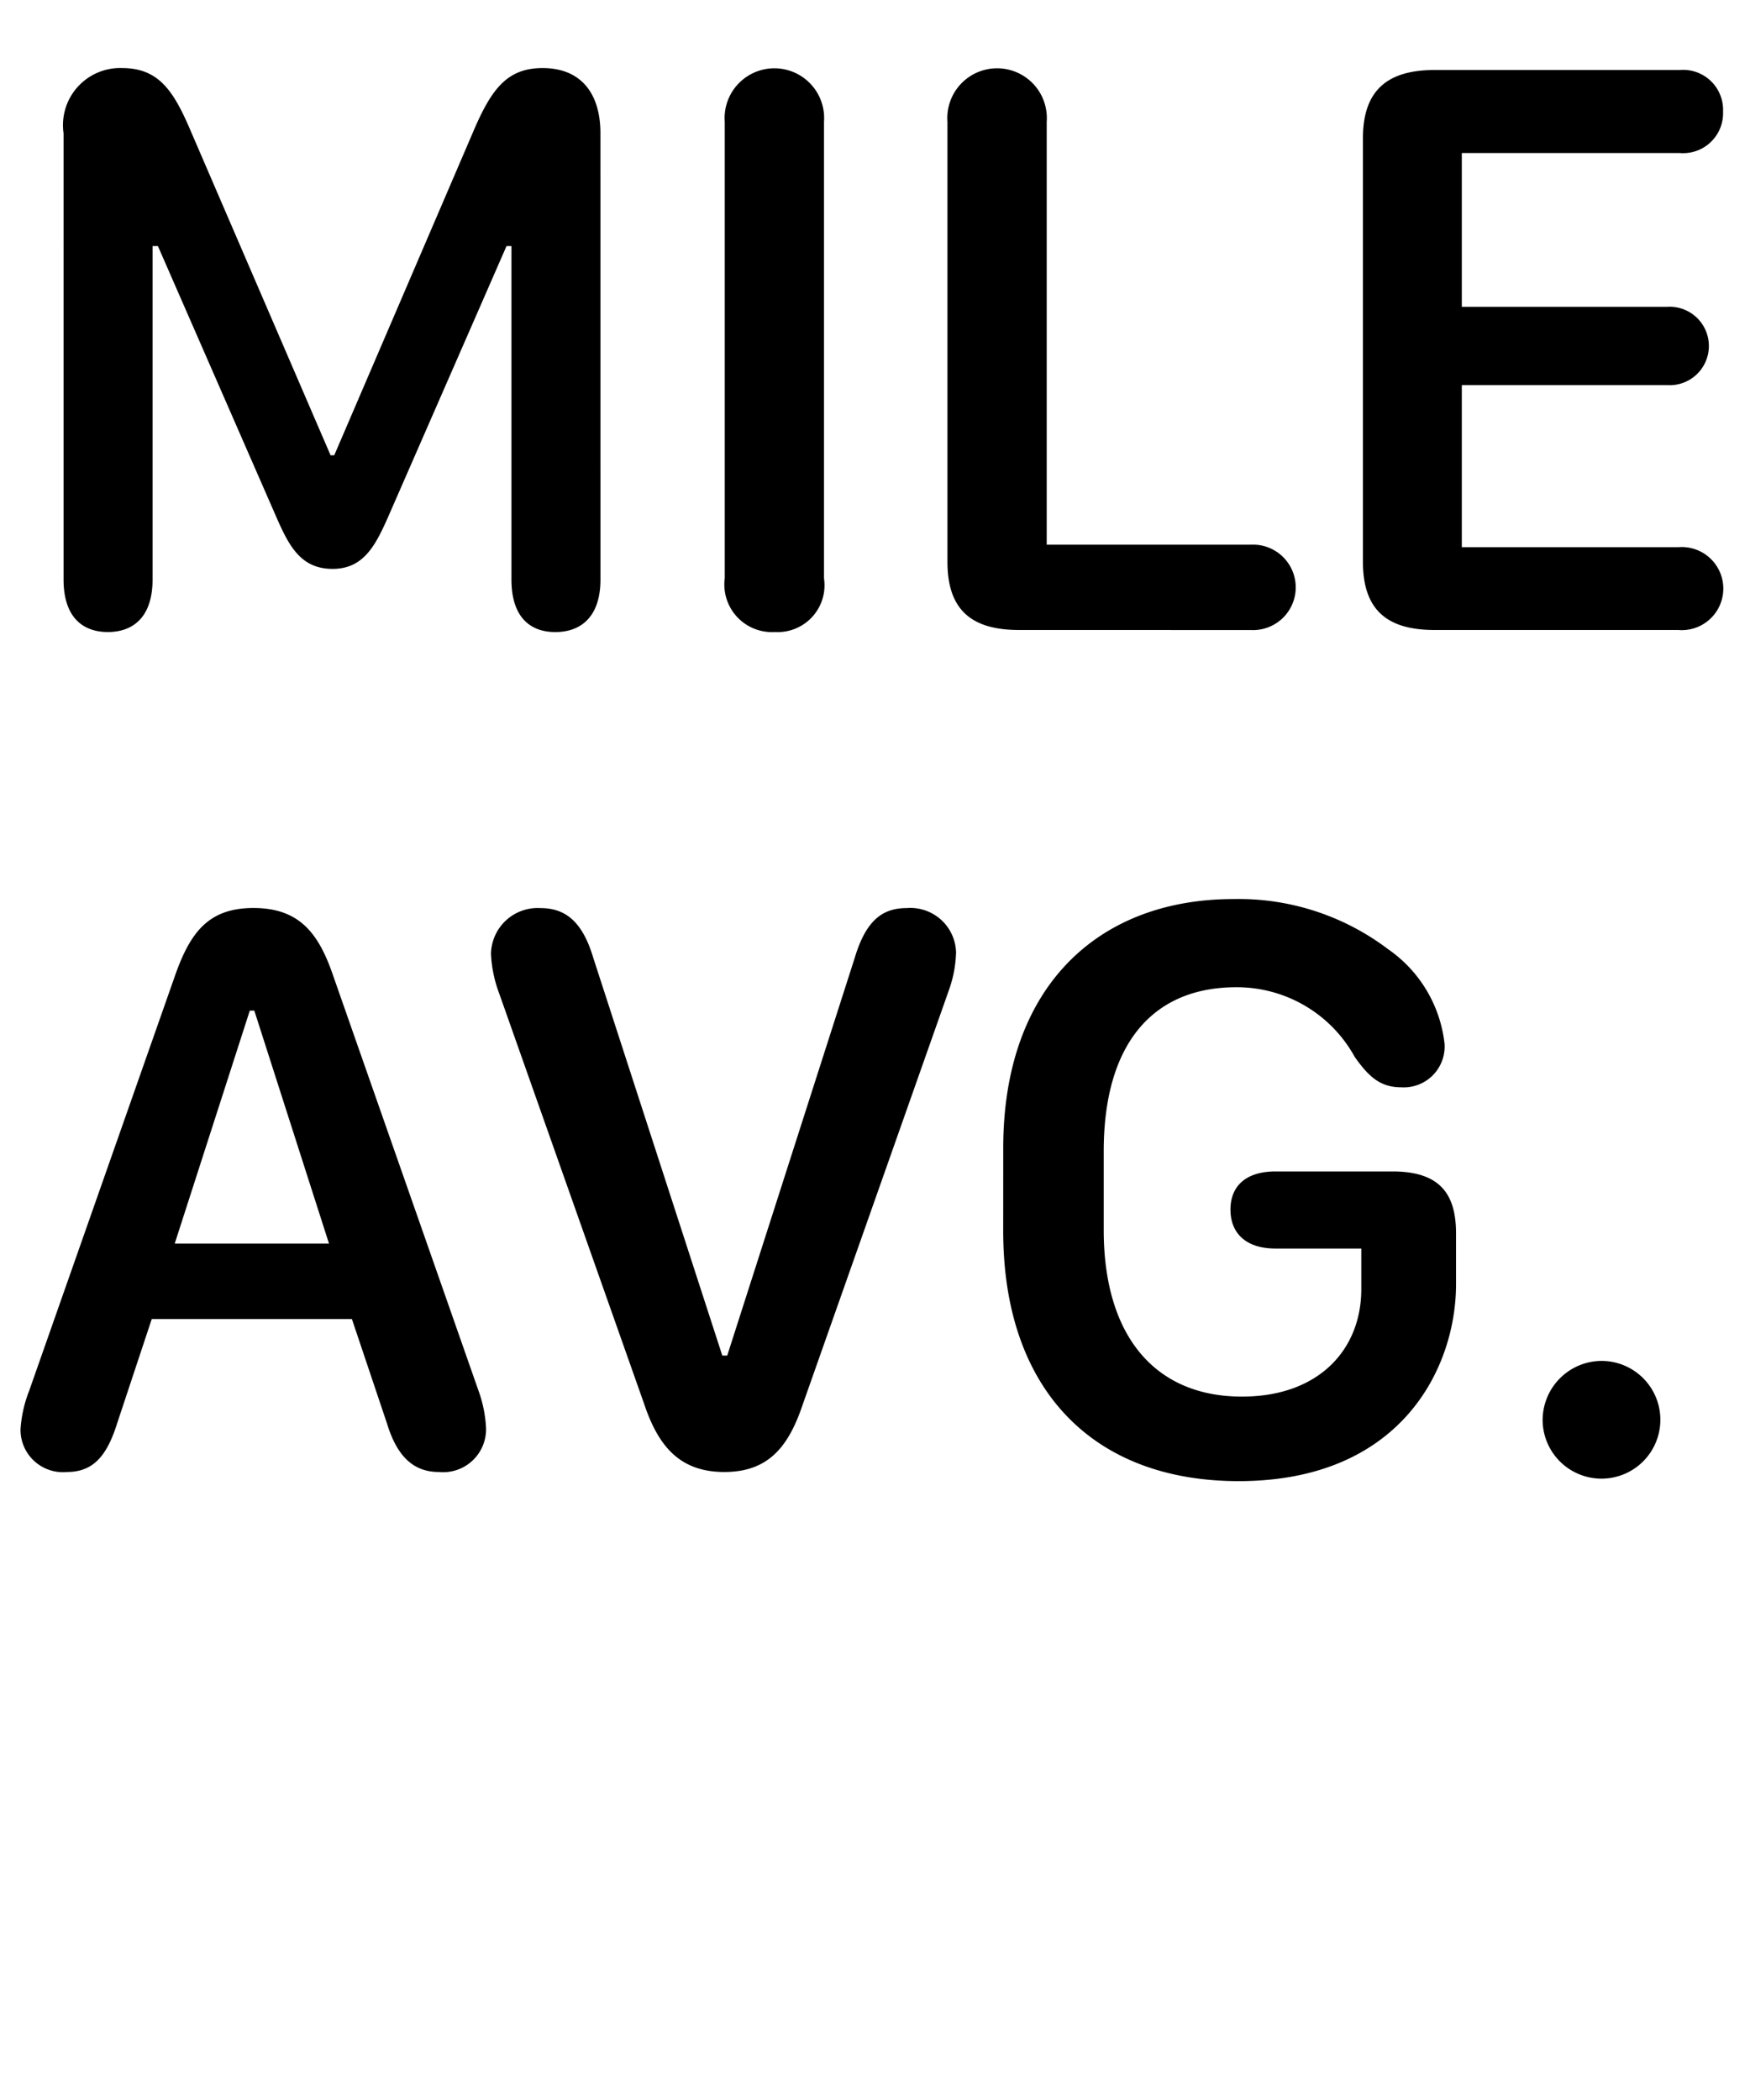 <svg id="Layer_1" data-name="Layer 1" xmlns="http://www.w3.org/2000/svg" width="50" height="60" viewBox="0 0 50 60">
  <title>Glory-Preview-LMS-Rolling-Mile-Words-04-kiley</title>
  <g>
    <path d="M17.156,16.559c0,1.055-.551,1.5-1.289,1.5s-1.254-.445-1.254-1.5V7.031h-.141l-3.422,7.828c-.34.75-.68,1.395-1.547,1.395-.891,0-1.23-.633-1.57-1.395L4.512,7.031H4.359v9.527c0,1.055-.539,1.5-1.277,1.5s-1.266-.445-1.266-1.5V3.809A1.632,1.632,0,0,1,3.492,1.945c1.008,0,1.441.609,1.91,1.688l4.043,9.375h.105l4.031-9.387c.492-1.113.938-1.676,1.922-1.676,1.1,0,1.652.727,1.652,1.863Z"/>
    <path d="M20.707,16.523V3.48a1.422,1.422,0,1,1,2.836,0V16.523a1.339,1.339,0,0,1-1.406,1.535A1.36,1.36,0,0,1,20.707,16.523Z"/>
    <path d="M29.121,18c-1.312,0-2.051-.527-2.051-1.945V3.48a1.422,1.422,0,1,1,2.836,0V15.563H35.73a1.221,1.221,0,1,1,0,2.438Z"/>
    <path d="M38.941,3.949C38.941,2.543,39.68,2,40.992,2h7A1.142,1.142,0,0,1,49.23,3.188a1.142,1.142,0,0,1-1.242,1.184H41.766V8.766h5.871a1.121,1.121,0,1,1,0,2.238H41.766v4.629h6.2A1.187,1.187,0,1,1,47.953,18H40.992c-1.312,0-2.051-.527-2.051-1.945Z"/>
    <path d="M.586,40.84a3.648,3.648,0,0,1,.246-1.1L4.992,27.9c.434-1.242.949-1.957,2.25-1.957,1.336,0,1.875.75,2.285,1.957l4.137,11.813a3.661,3.661,0,0,1,.223,1.09,1.226,1.226,0,0,1-1.348,1.254c-.668,0-1.172-.375-1.477-1.371l-1.008-3H4.336l-.984,2.965c-.293.938-.68,1.406-1.441,1.406A1.211,1.211,0,0,1,.586,40.84ZM9.4,35.531,7.266,28.875H7.137L4.992,35.531Z"/>
    <path d="M24.422,27.363c.328-1.09.809-1.418,1.488-1.418a1.305,1.305,0,0,1,1.406,1.266,3.462,3.462,0,0,1-.2,1.066L22.945,40.1c-.4,1.2-.961,1.957-2.25,1.957S18.8,41.3,18.4,40.1L14.262,28.383a3.7,3.7,0,0,1-.234-1.125,1.334,1.334,0,0,1,1.418-1.312c.68,0,1.184.352,1.5,1.406L20.637,38.73h.141Z"/>
    <path d="M28.664,32.8c0-4.582,2.684-7.113,6.586-7.113a7.068,7.068,0,0,1,4.406,1.43,3.794,3.794,0,0,1,1.617,2.707,1.168,1.168,0,0,1-1.242,1.242c-.621,0-.949-.34-1.324-.867a3.841,3.841,0,0,0-3.387-1.992c-2.355,0-3.785,1.582-3.785,4.688v2.25c0,3.012,1.453,4.758,3.949,4.758,2.2,0,3.41-1.348,3.41-3.07v-1.16H36.445c-.867,0-1.289-.457-1.289-1.113s.422-1.09,1.289-1.09h3.34c1.324,0,1.816.609,1.816,1.77v1.453c0,2.379-1.559,5.625-6.211,5.625-4.184,0-6.727-2.637-6.727-7.148Z"/>
    <path d="M45.762,38.883a1.682,1.682,0,1,1-1.687,1.688A1.693,1.693,0,0,1,45.762,38.883Z"/>
  </g>
</svg>
